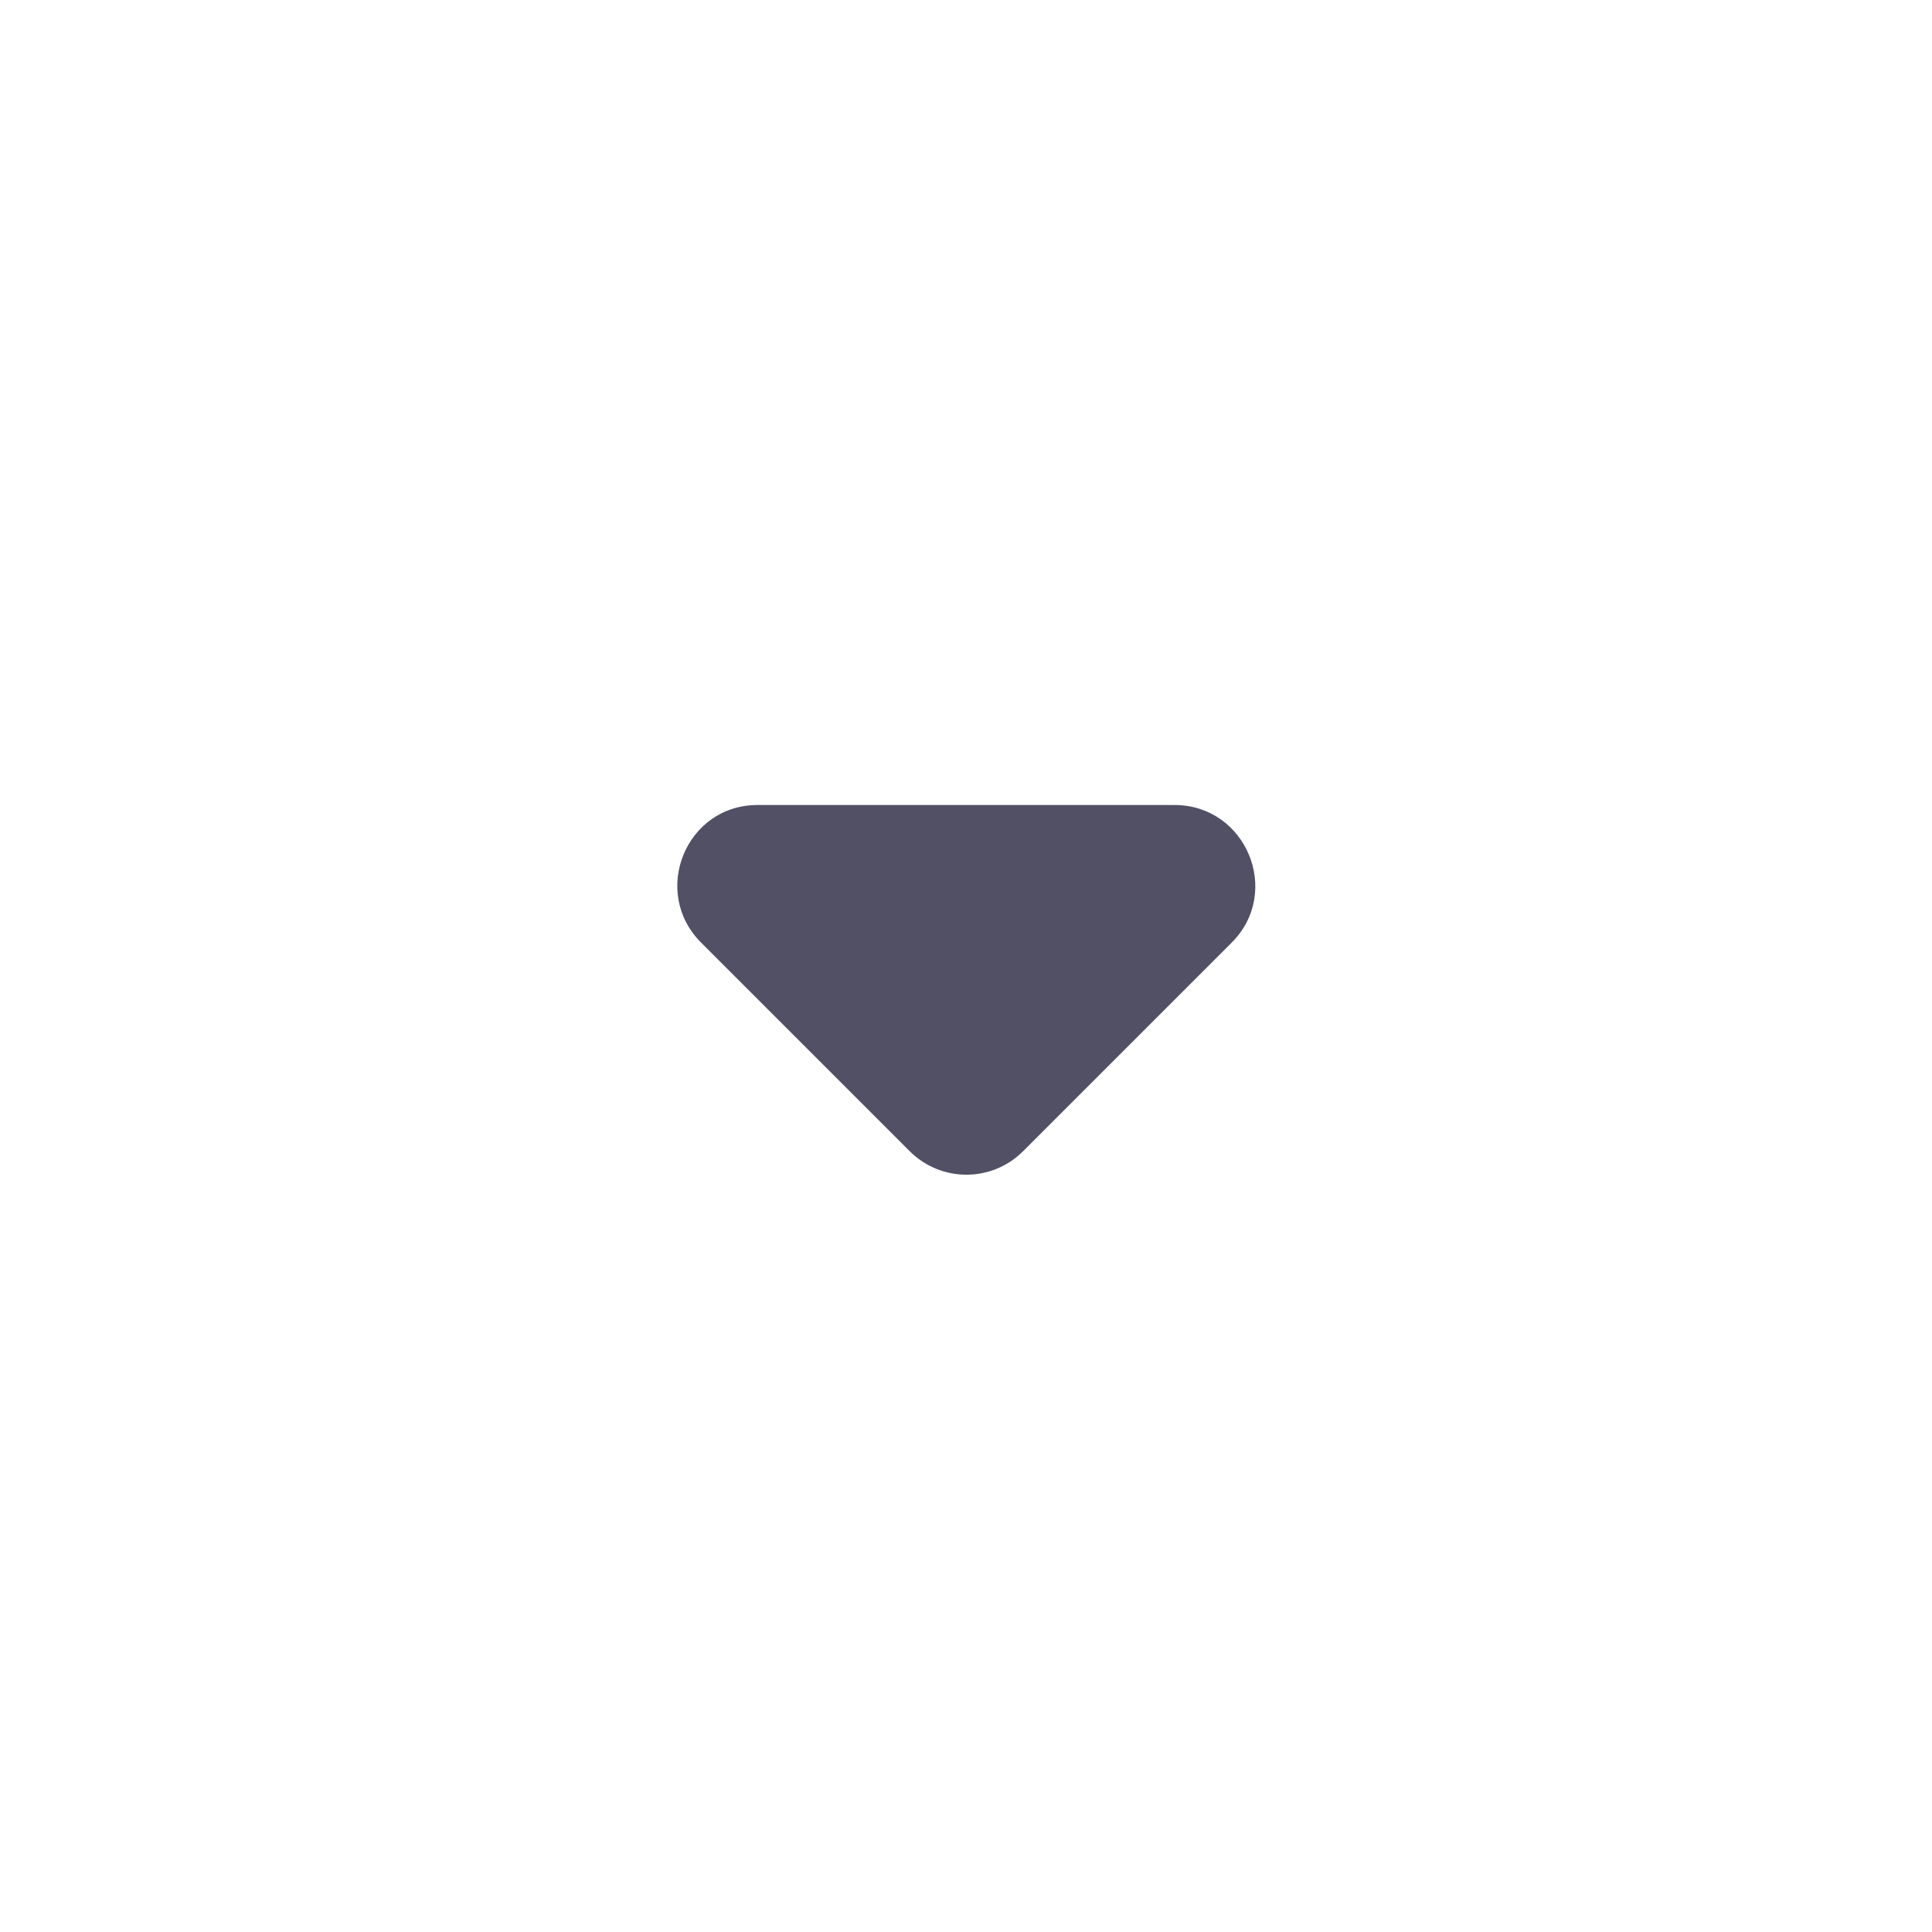 <svg xmlns="http://www.w3.org/2000/svg" width="24" height="24" viewBox="0 0 24 24"><path fill="#515065" d="M8.71 11.71l2.59 2.59c.39.39 1.02.39 1.41 0l2.59-2.59c.63-.63.18-1.71-.71-1.71H9.41c-.89 0-1.33 1.08-.7 1.71z"/></svg>